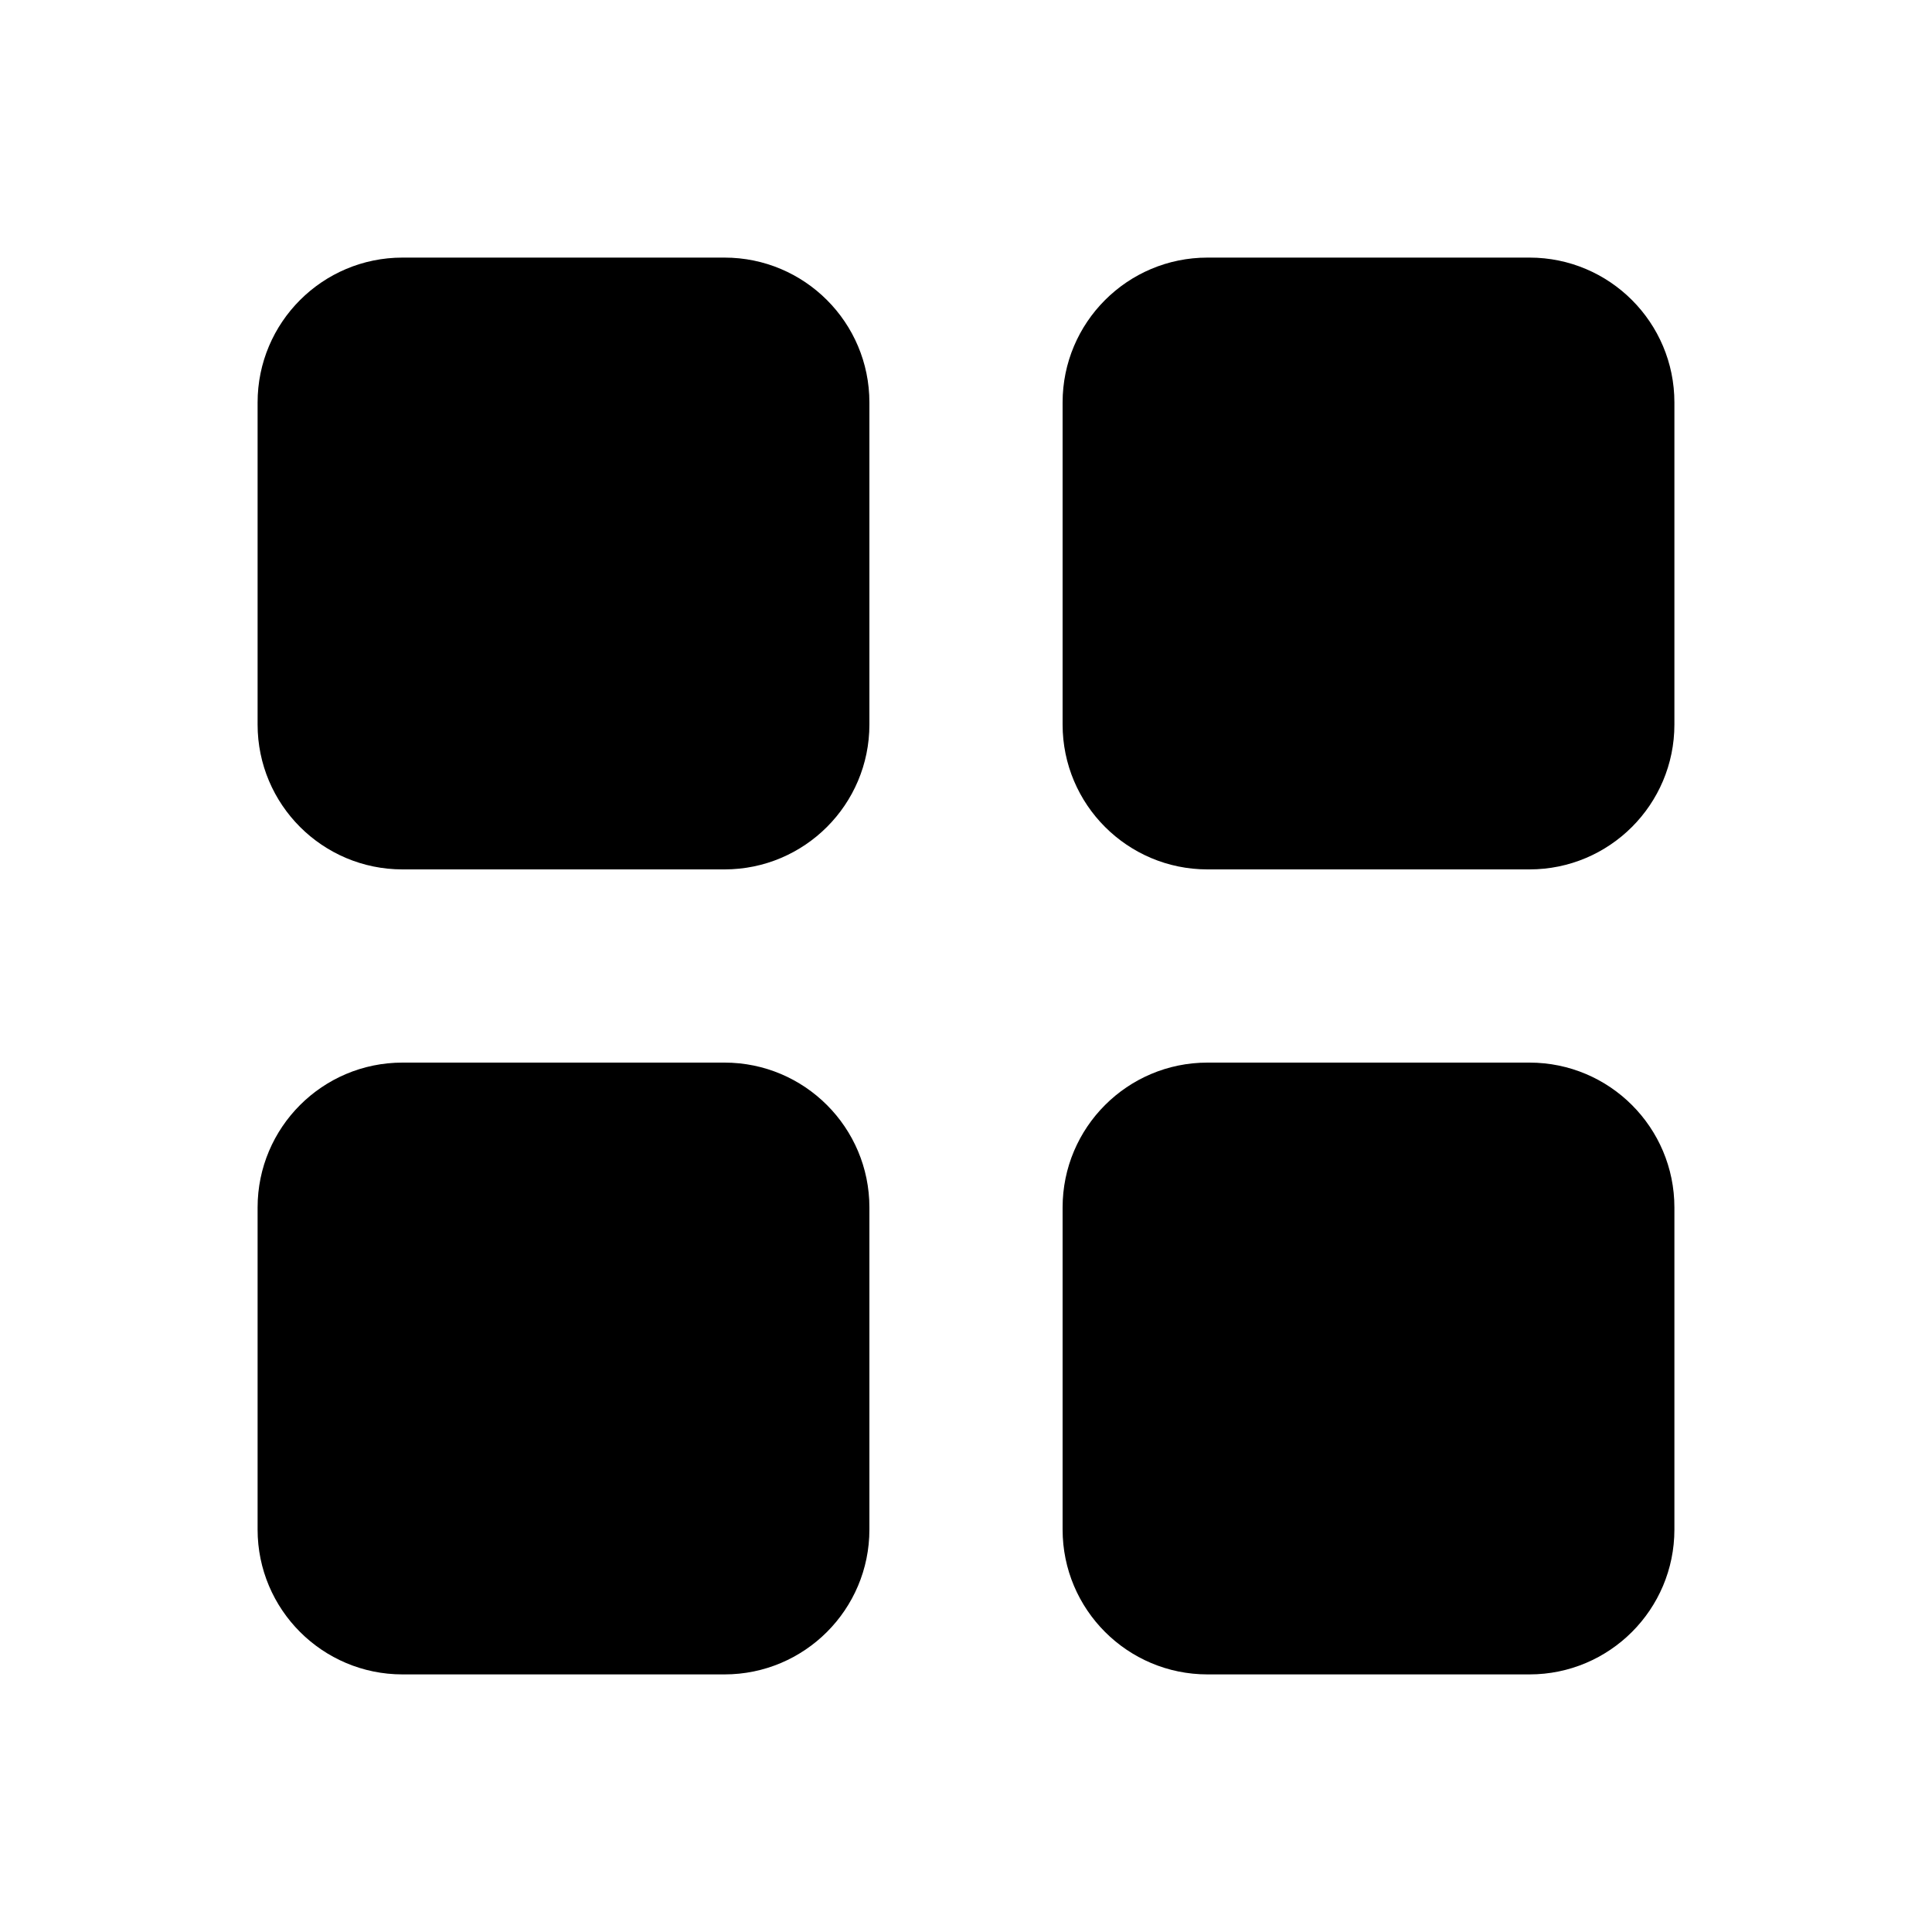 <svg width="24" height="24" viewBox="0 0 24 24" fill="none" xmlns="http://www.w3.org/2000/svg" data-seed-icon="true" data-seed-icon-version="0.5.8">
  <g>
    <g>
      <path fill-rule="evenodd" clip-rule="evenodd" d="M5 3.2C4.006 3.2 3.2 4.006 3.2 5V9C3.2 9.994 4.006 10.8 5 10.8H9C9.994 10.8 10.8 9.994 10.8 9V5C10.8 4.006 9.994 3.2 9 3.2H5Z" fill="currentColor"/>
      <path fill-rule="evenodd" clip-rule="evenodd" d="M15 3.2C14.006 3.2 13.2 4.006 13.2 5V9C13.2 9.994 14.006 10.8 15 10.8H19C19.994 10.8 20.8 9.994 20.8 9V5C20.8 4.006 19.994 3.2 19 3.2H15Z" fill="currentColor"/>
      <path fill-rule="evenodd" clip-rule="evenodd" d="M5 13.2C4.006 13.2 3.2 14.006 3.2 15V19C3.2 19.994 4.006 20.8 5 20.8H9C9.994 20.8 10.8 19.994 10.8 19V15C10.8 14.006 9.994 13.2 9 13.2H5Z" fill="currentColor"/>
      <path fill-rule="evenodd" clip-rule="evenodd" d="M15 13.2C14.006 13.2 13.2 14.006 13.2 15V19C13.2 19.994 14.006 20.8 15 20.8H19C19.994 20.8 20.8 19.994 20.8 19V15C20.8 14.006 19.994 13.2 19 13.2H15Z" fill="currentColor"/>
    </g>
  </g>
</svg>
